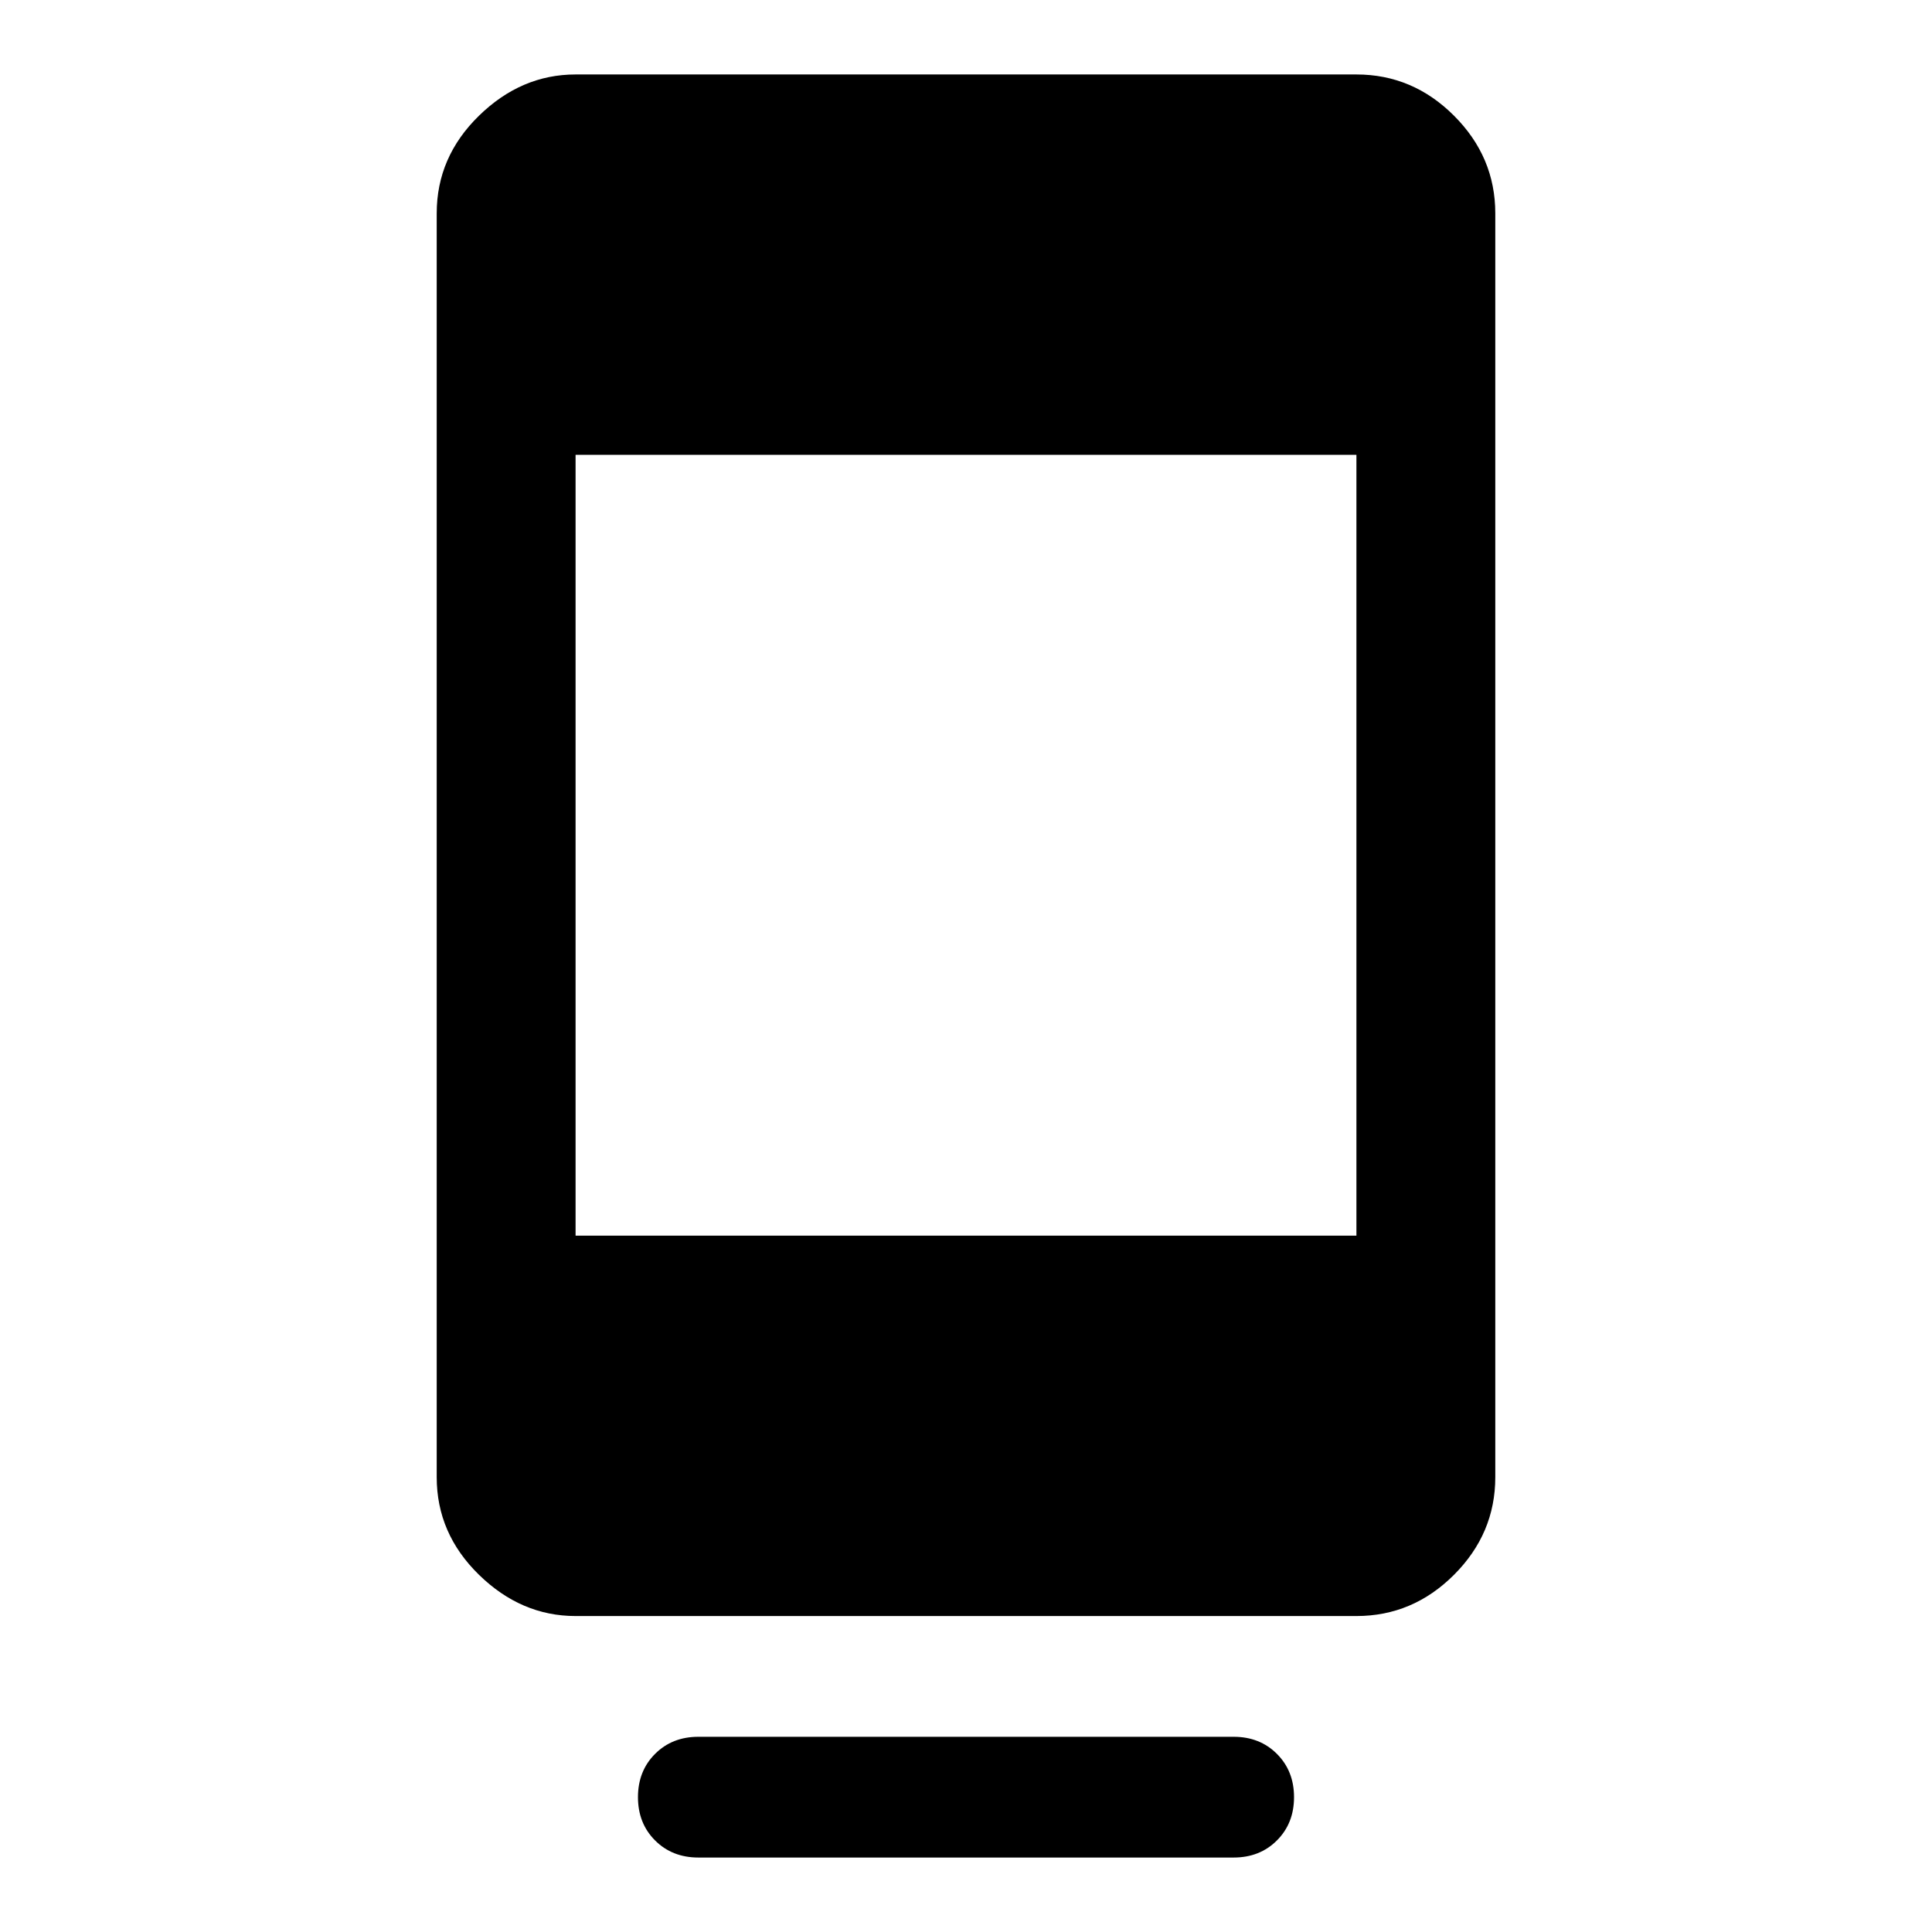 <svg xmlns="http://www.w3.org/2000/svg" width="48" height="48"><path d="M17.35 46.15q-.65 0-1.075-.425-.425-.425-.425-1.075 0-.65.425-1.075.425-.425 1.075-.425h13.3q.65 0 1.075.425.425.425.425 1.075 0 .65-.425 1.075-.425.425-1.075.425zm-3.05-6q-1.35 0-2.4-1.025-1.05-1.025-1.05-2.425V5.3q0-1.4 1.05-2.425t2.4-1.025h19.4q1.4 0 2.425 1.025T37.15 5.3v31.4q0 1.4-1.025 2.425T33.7 40.15zm0-9.45h19.4V11.3H14.3z"/></svg>